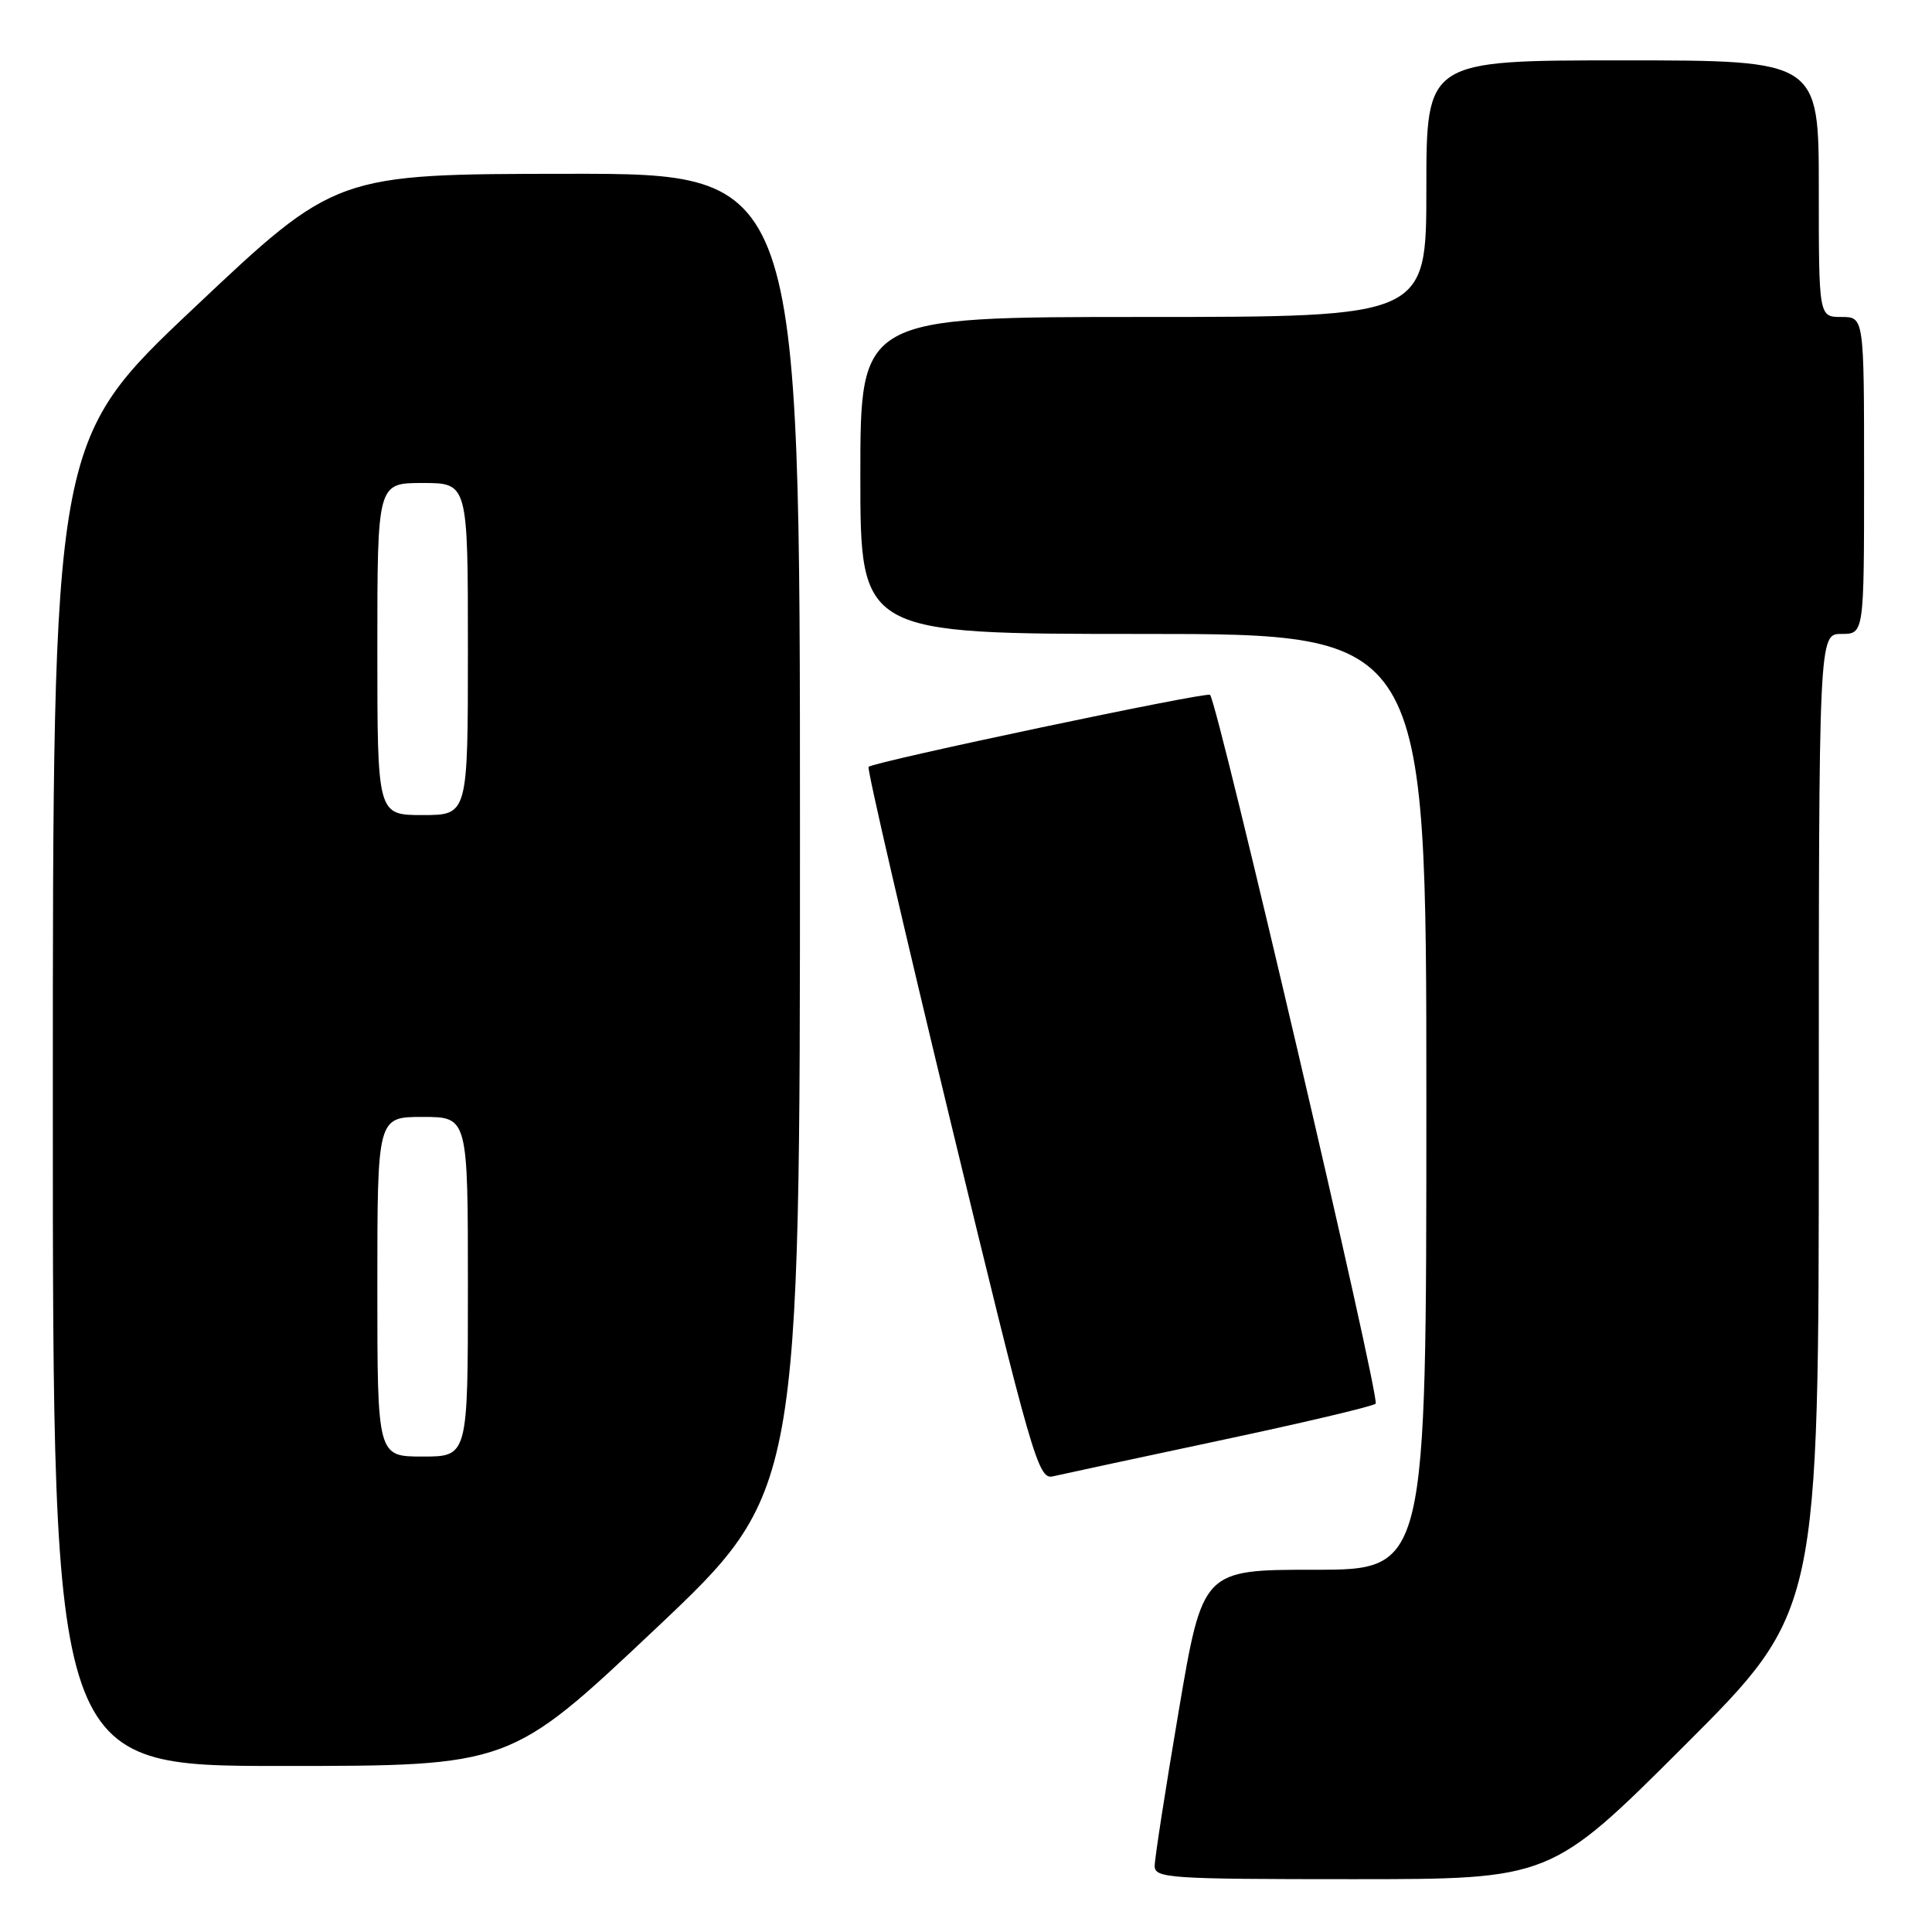 <?xml version="1.0" encoding="UTF-8" standalone="no"?>
<!DOCTYPE svg PUBLIC "-//W3C//DTD SVG 1.1//EN" "http://www.w3.org/Graphics/SVG/1.1/DTD/svg11.dtd" >
<svg xmlns="http://www.w3.org/2000/svg" xmlns:xlink="http://www.w3.org/1999/xlink" version="1.1" viewBox="0 0 256 256">
 <g >
 <path fill="currentColor"
d=" M 223.24 231.26 C 241.00 213.52 241.00 213.52 241.00 148.76 C 241.00 84.00 241.00 84.00 244.00 84.00 C 247.00 84.00 247.00 84.00 247.00 63.00 C 247.00 42.00 247.00 42.00 244.00 42.00 C 241.00 42.00 241.00 42.00 241.00 25.00 C 241.00 8.00 241.00 8.00 215.00 8.00 C 189.00 8.00 189.00 8.00 189.00 25.00 C 189.00 42.00 189.00 42.00 151.50 42.00 C 114.00 42.00 114.00 42.00 114.00 63.00 C 114.00 84.00 114.00 84.00 151.50 84.00 C 189.00 84.00 189.00 84.00 189.00 146.00 C 189.00 208.00 189.00 208.00 174.18 208.00 C 159.36 208.00 159.36 208.00 156.18 226.75 C 154.43 237.06 153.00 246.29 153.00 247.25 C 153.00 248.87 154.92 249.00 179.24 249.00 C 205.48 249.00 205.48 249.00 223.24 231.26 Z  M 86.80 215.88 C 106.00 197.76 106.00 197.76 106.00 110.38 C 106.00 23.00 106.00 23.00 75.25 23.03 C 44.50 23.06 44.50 23.06 25.75 40.76 C 7.00 58.45 7.00 58.45 7.00 146.23 C 7.00 234.00 7.00 234.00 37.30 234.00 C 67.59 234.00 67.59 234.00 86.80 215.88 Z  M 161.50 190.90 C 172.50 188.57 181.85 186.36 182.28 186.00 C 182.94 185.44 161.42 93.34 160.34 92.07 C 159.95 91.62 115.82 100.93 115.09 101.61 C 114.86 101.82 119.80 123.16 126.06 149.05 C 136.72 193.10 137.58 196.07 139.48 195.63 C 140.59 195.37 150.50 193.24 161.50 190.90 Z  M 50.00 170.50 C 50.00 148.00 50.00 148.00 56.00 148.00 C 62.00 148.00 62.00 148.00 62.00 170.50 C 62.00 193.00 62.00 193.00 56.00 193.00 C 50.00 193.00 50.00 193.00 50.00 170.50 Z  M 50.00 86.00 C 50.00 64.00 50.00 64.00 56.00 64.00 C 62.00 64.00 62.00 64.00 62.00 86.00 C 62.00 108.00 62.00 108.00 56.00 108.00 C 50.00 108.00 50.00 108.00 50.00 86.00 Z "/>
</g>
</svg>